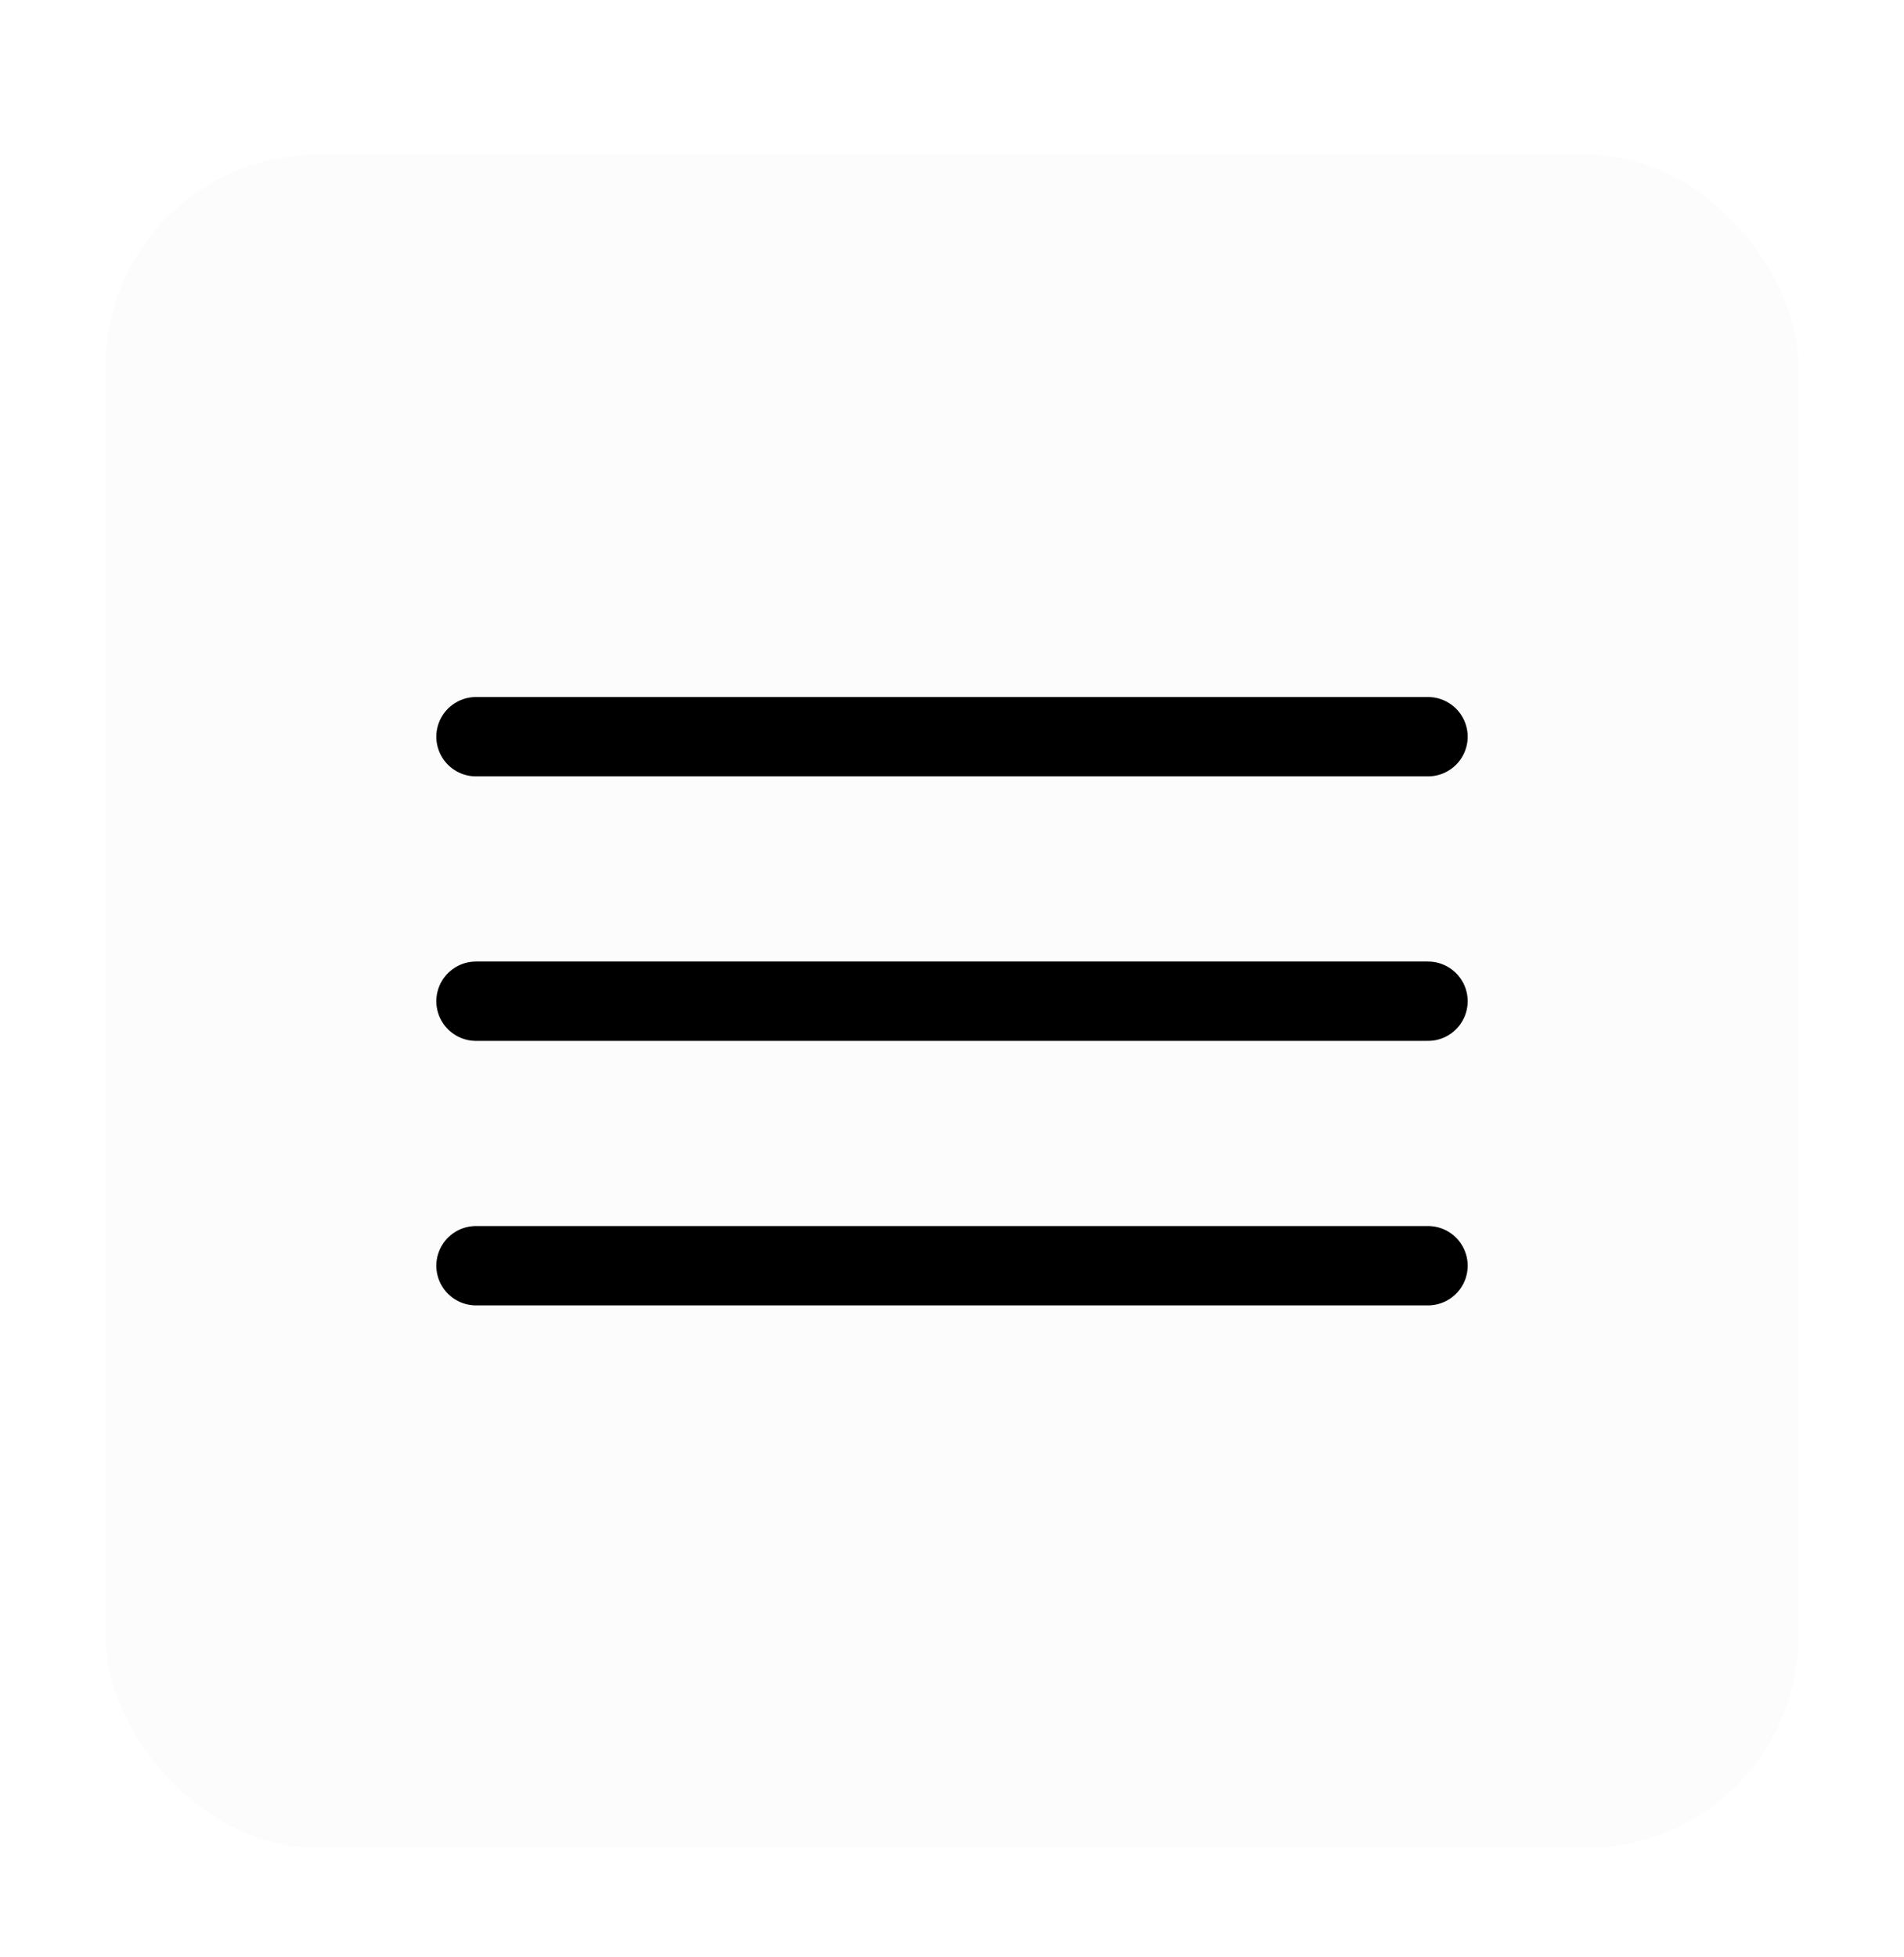 <svg width="36" height="37" viewBox="0 0 36 37" fill="none" xmlns="http://www.w3.org/2000/svg">
<g filter="url(#filter0_d_24_21583)">
<rect x="2" y="1.926" width="32" height="32" rx="4" fill="#FCFCFD"/>
<rect x="2" y="1.926" width="32" height="32" rx="4" fill="#FCFCFD"/>
<path d="M9 12.926H27" stroke="black" stroke-width="1.5" stroke-linecap="round"/>
<path d="M9 17.926H27" stroke="black" stroke-width="1.5" stroke-linecap="round"/>
<path d="M9 22.926H27" stroke="black" stroke-width="1.5" stroke-linecap="round"/>
</g>
<defs>
<filter id="filter0_d_24_21583" x="0" y="0.926" width="36" height="36" filterUnits="userSpaceOnUse" color-interpolation-filters="sRGB">
<feFlood flood-opacity="0" result="BackgroundImageFix"/>
<feColorMatrix in="SourceAlpha" type="matrix" values="0 0 0 0 0 0 0 0 0 0 0 0 0 0 0 0 0 0 127 0" result="hardAlpha"/>
<feOffset dy="1"/>
<feGaussianBlur stdDeviation="1"/>
<feComposite in2="hardAlpha" operator="out"/>
<feColorMatrix type="matrix" values="0 0 0 0 0 0 0 0 0 0 0 0 0 0 0 0 0 0 0.25 0"/>
<feBlend mode="normal" in2="BackgroundImageFix" result="effect1_dropShadow_24_21583"/>
<feBlend mode="normal" in="SourceGraphic" in2="effect1_dropShadow_24_21583" result="shape"/>
</filter>
</defs>
</svg>
